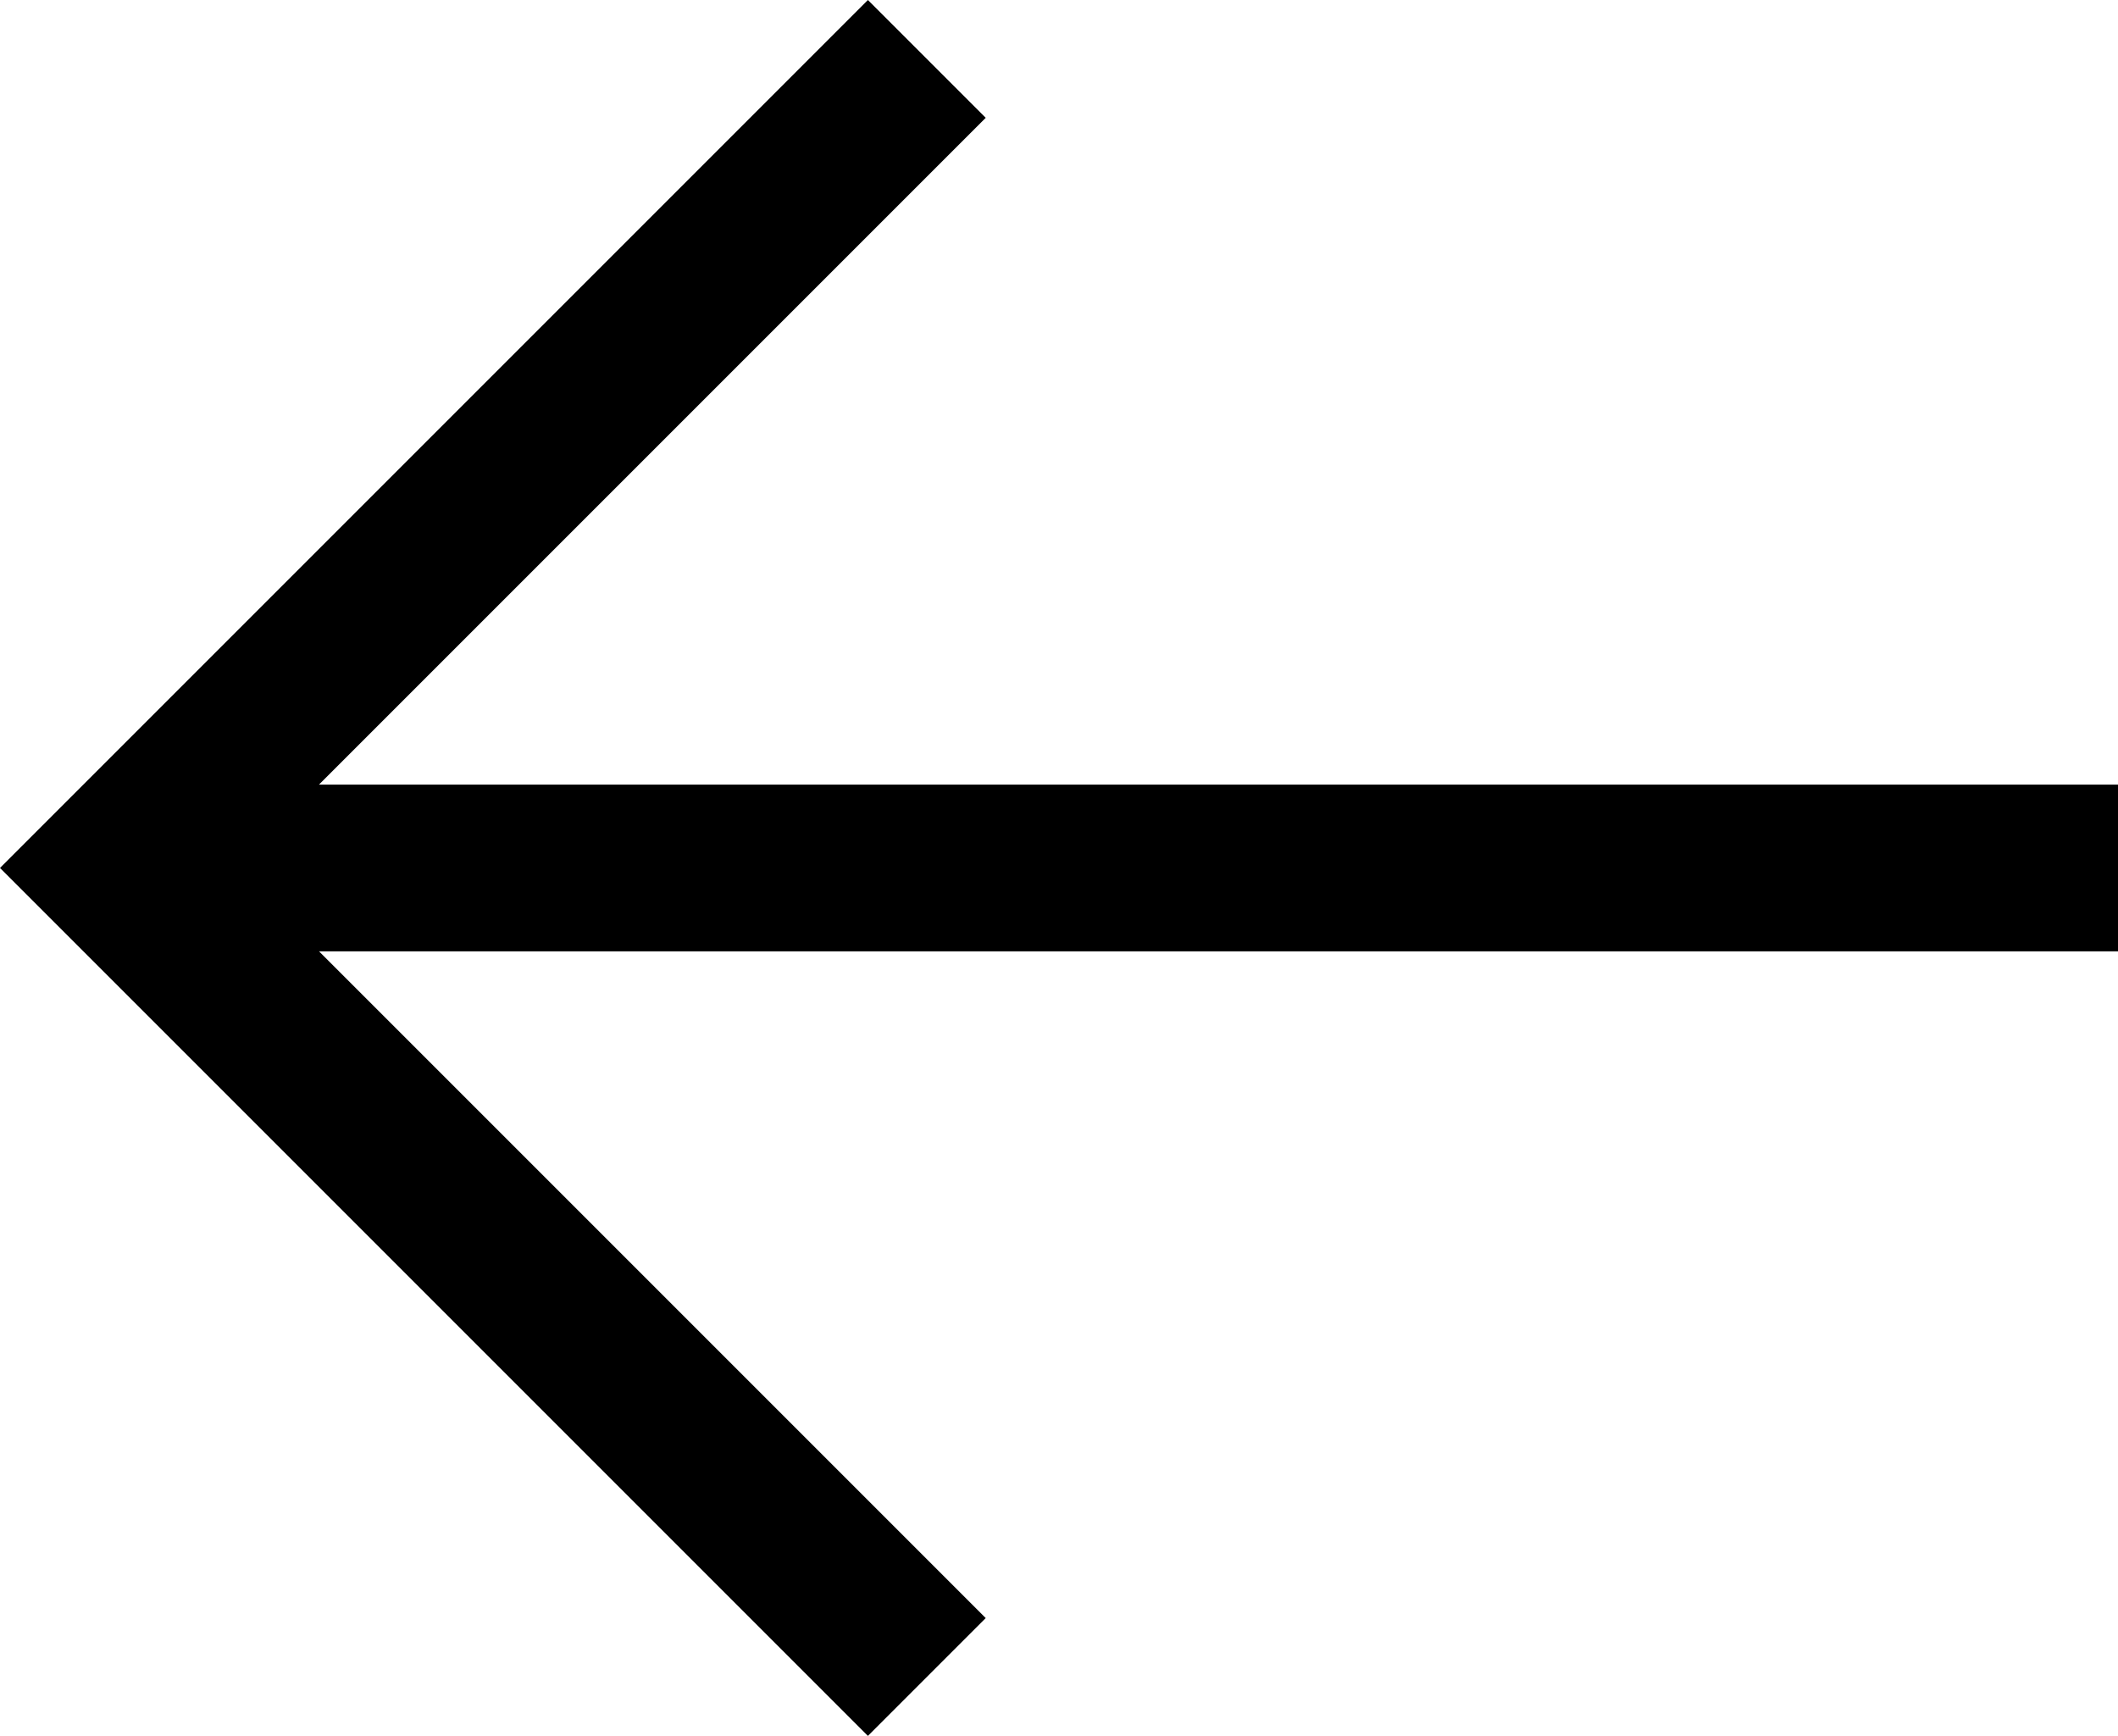 <svg xmlns="http://www.w3.org/2000/svg" width="12.297" height="10.078" viewBox="0 0 12.297 10.078">
  <g id="arrow-left" transform="translate(-0.591 11.664) rotate(-90)">
    <g id="Group_325" data-name="Group 325" transform="translate(1.586 0.591)">
      <path id="Path_252" data-name="Path 252" d="M7.109,12.888H6.141V2.443L2.27,6.314,1.586,5.63,6.625.591,11.664,5.63l-.684.684L7.109,2.443Z" transform="translate(-1.586 -0.591)" fill-rule="evenodd"/>
    </g>
  </g>
</svg>
